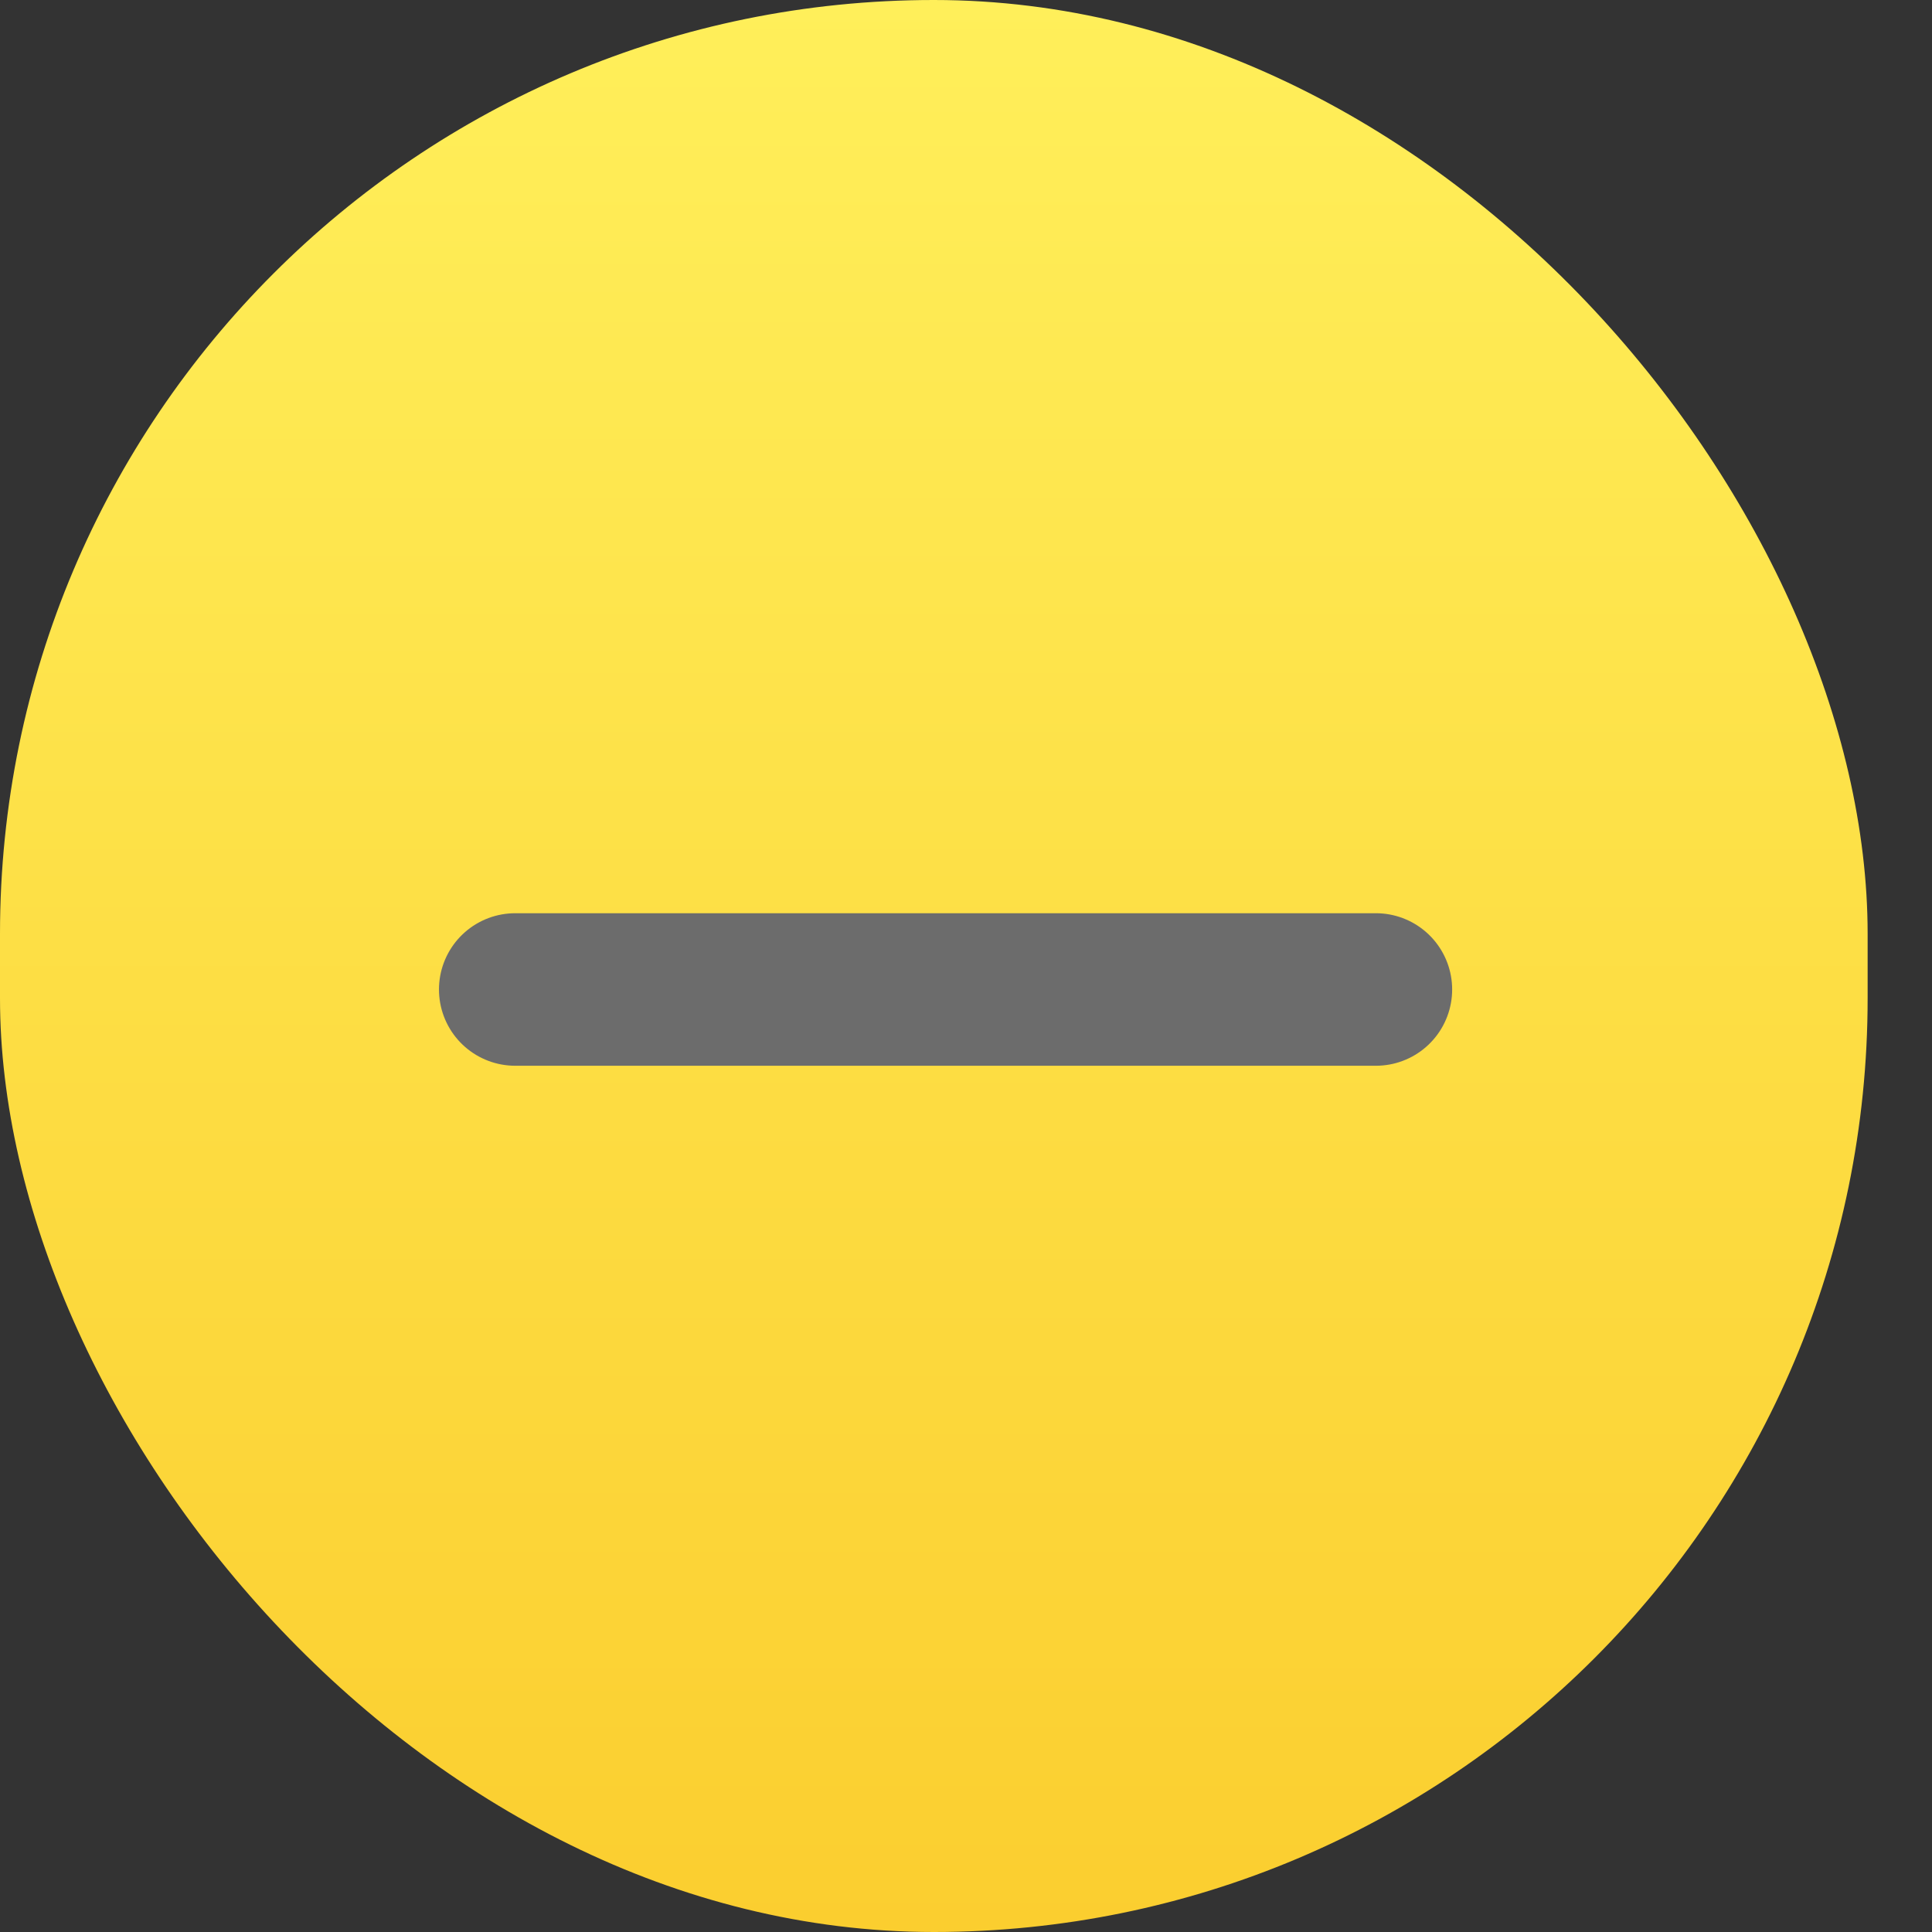 <svg width="19" height="19" viewBox="0 0 19 19" fill="none" xmlns="http://www.w3.org/2000/svg">
<rect x="0" y="0" width="19" height="19" fill="#333333" stroke="none"/>
<rect width="18.367" height="19" rx="9.183" fill="url(#paint0_linear)"/>
<path d="M13.531 9.731H5.067" stroke="#6C6C6C" stroke-width="1.5" stroke-linecap="round" stroke-linejoin="round"/>
<defs>
<linearGradient id="paint0_linear" x1="9.183" y1="0" x2="9.183" y2="19" gradientUnits="userSpaceOnUse">
<stop stop-color="#FFEF5A"/>
<stop offset="1" stop-color="#FBCE2F"/>
</linearGradient>
</defs>
</svg>
